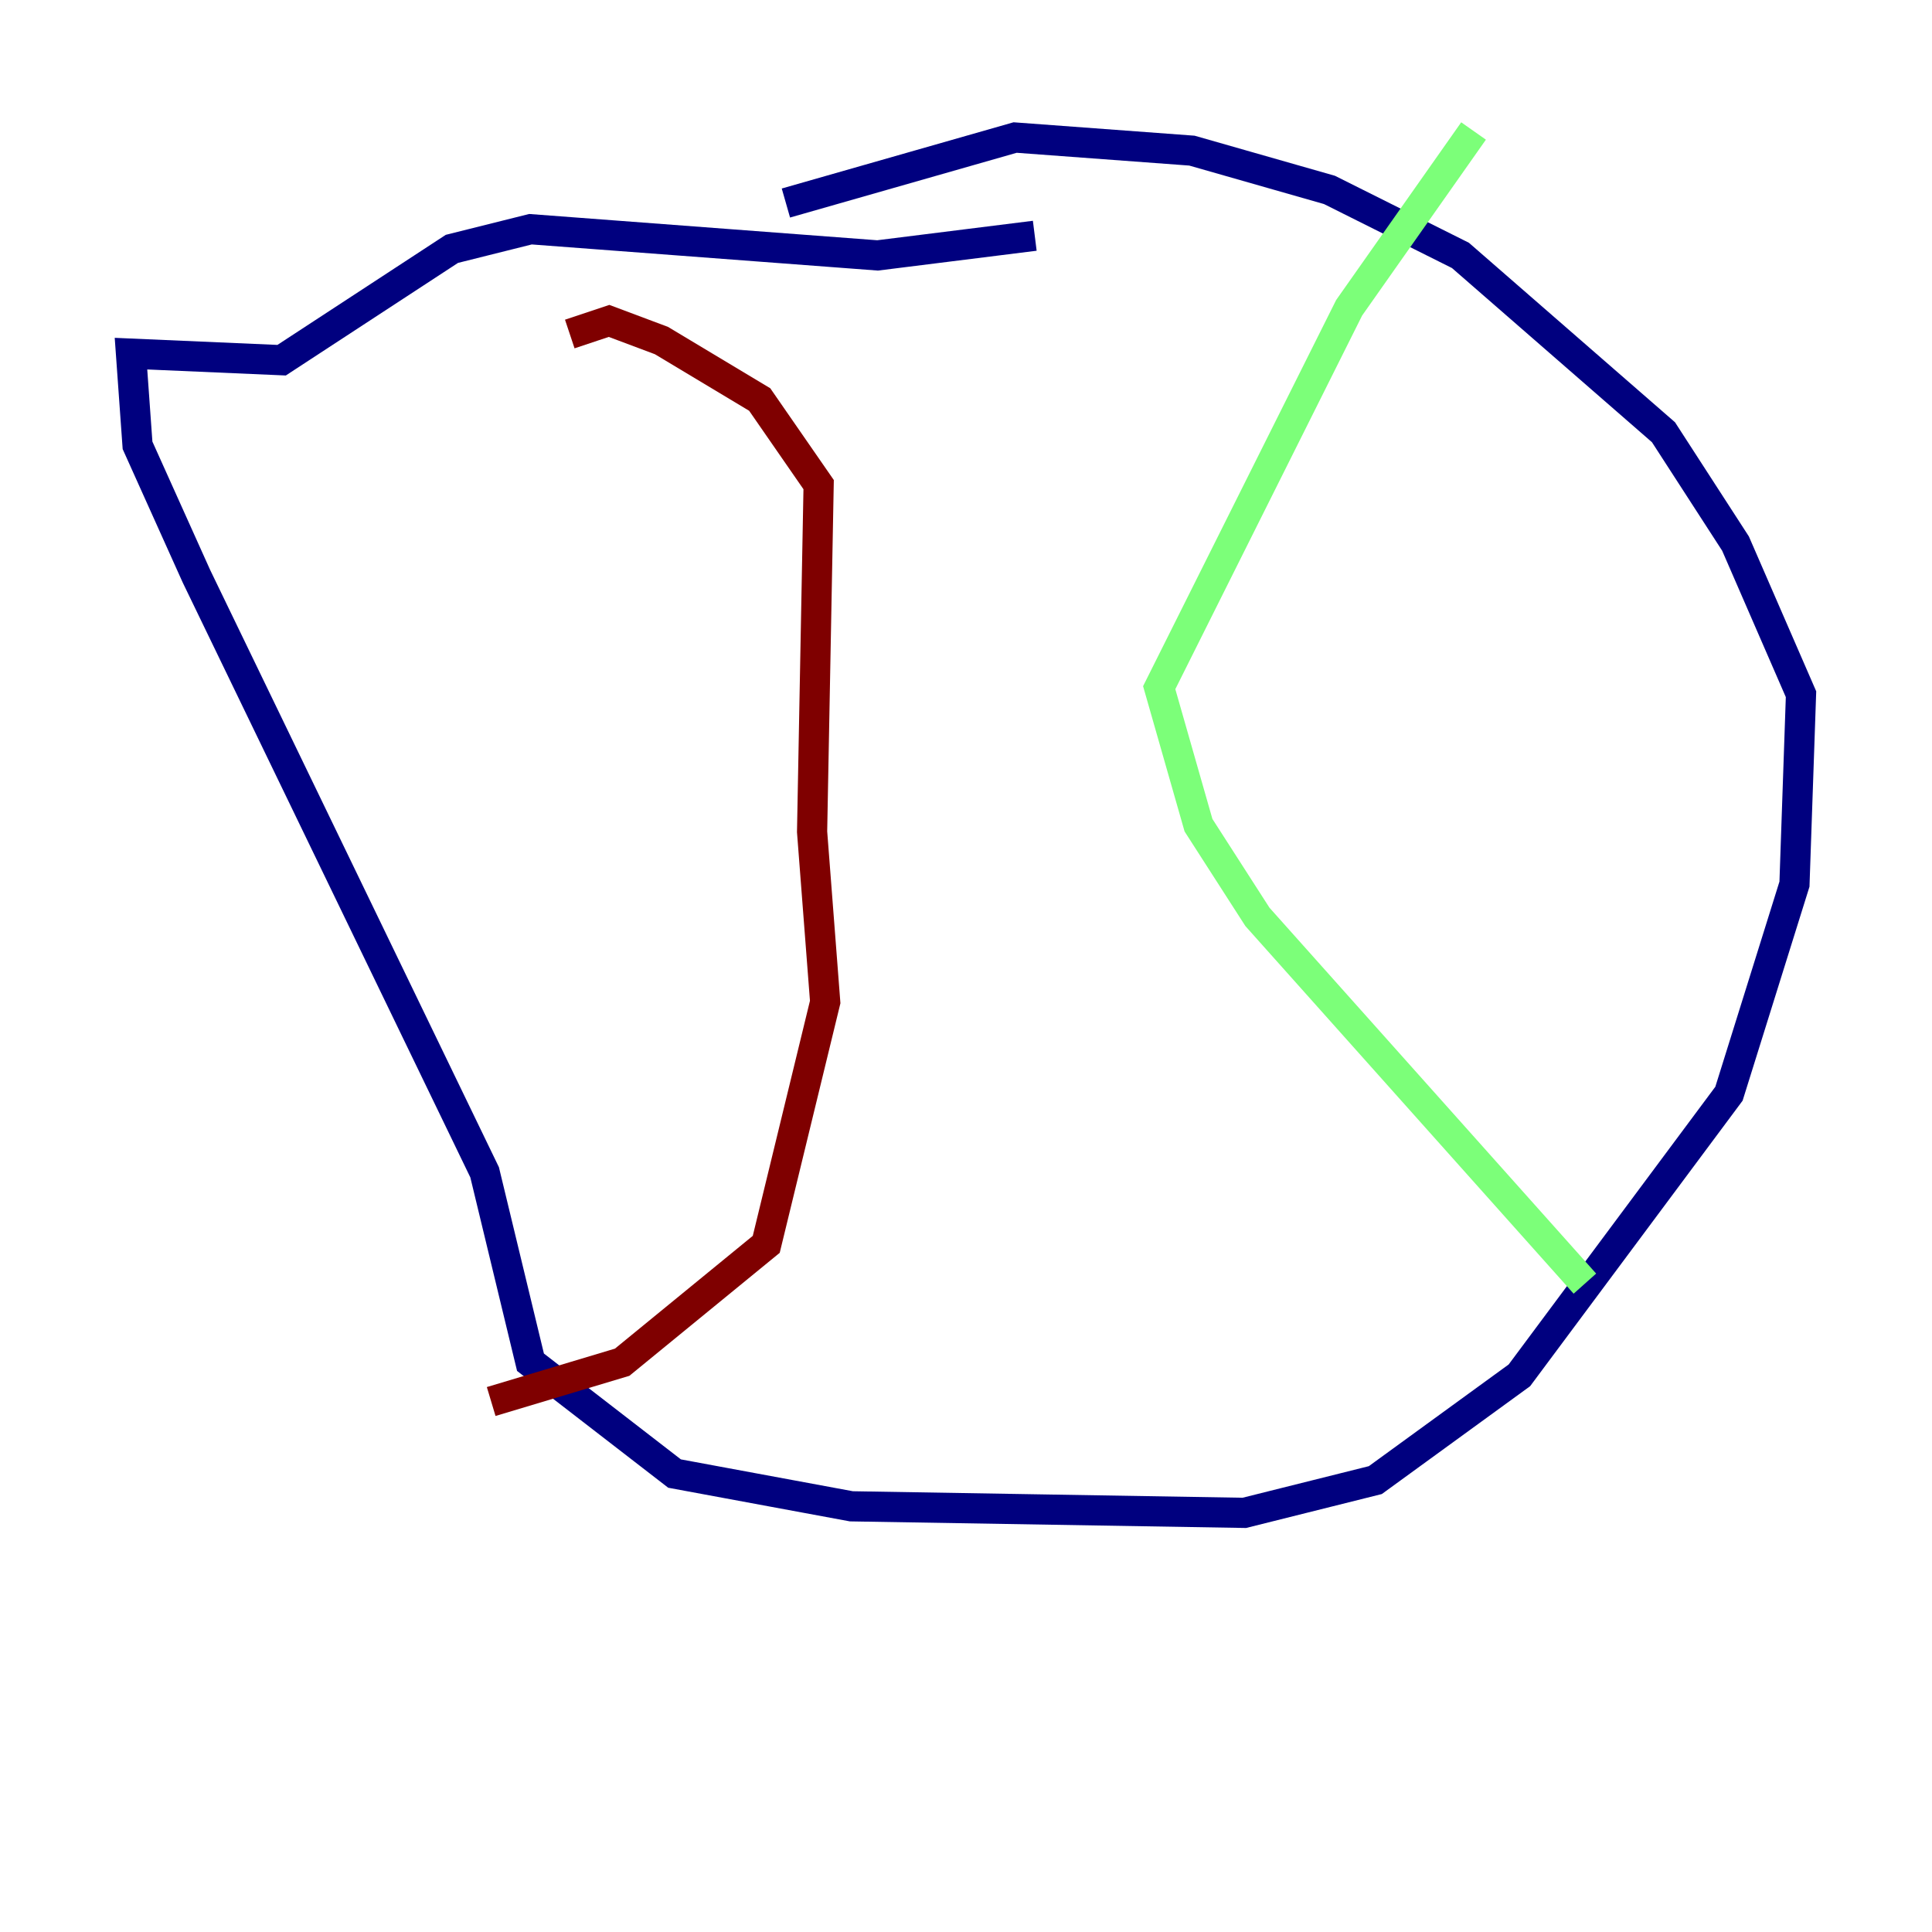 <?xml version="1.0" encoding="utf-8" ?>
<svg baseProfile="tiny" height="128" version="1.2" viewBox="0,0,128,128" width="128" xmlns="http://www.w3.org/2000/svg" xmlns:ev="http://www.w3.org/2001/xml-events" xmlns:xlink="http://www.w3.org/1999/xlink"><defs /><polyline fill="none" points="52.068,13.451 67.254,9.112 78.969,9.98 88.081,12.583 96.759,16.922 110.21,28.637 114.983,36.014 119.322,45.993 118.888,58.576 114.549,72.461 100.664,91.119 91.119,98.061 82.441,100.231 56.407,99.797 44.691,97.627 35.146,90.251 32.108,77.668 13.017,38.183 9.112,29.505 8.678,23.43 18.658,23.864 29.939,16.488 35.146,15.186 58.142,16.922 68.556,15.62" stroke="#00007f" stroke-width="2" /><polyline fill="none" points="97.627,8.678 89.383,20.393 76.8,45.559 79.403,54.671 83.308,60.746 105.003,85.044" stroke="#7cff79" stroke-width="2" /><polyline fill="none" points="37.749,22.129 40.352,21.261 43.824,22.563 50.332,26.468 54.237,32.108 53.803,55.105 54.671,66.386 50.766,82.441 41.22,90.251 32.542,92.854" stroke="#7f0000" stroke-width="2" /></svg>